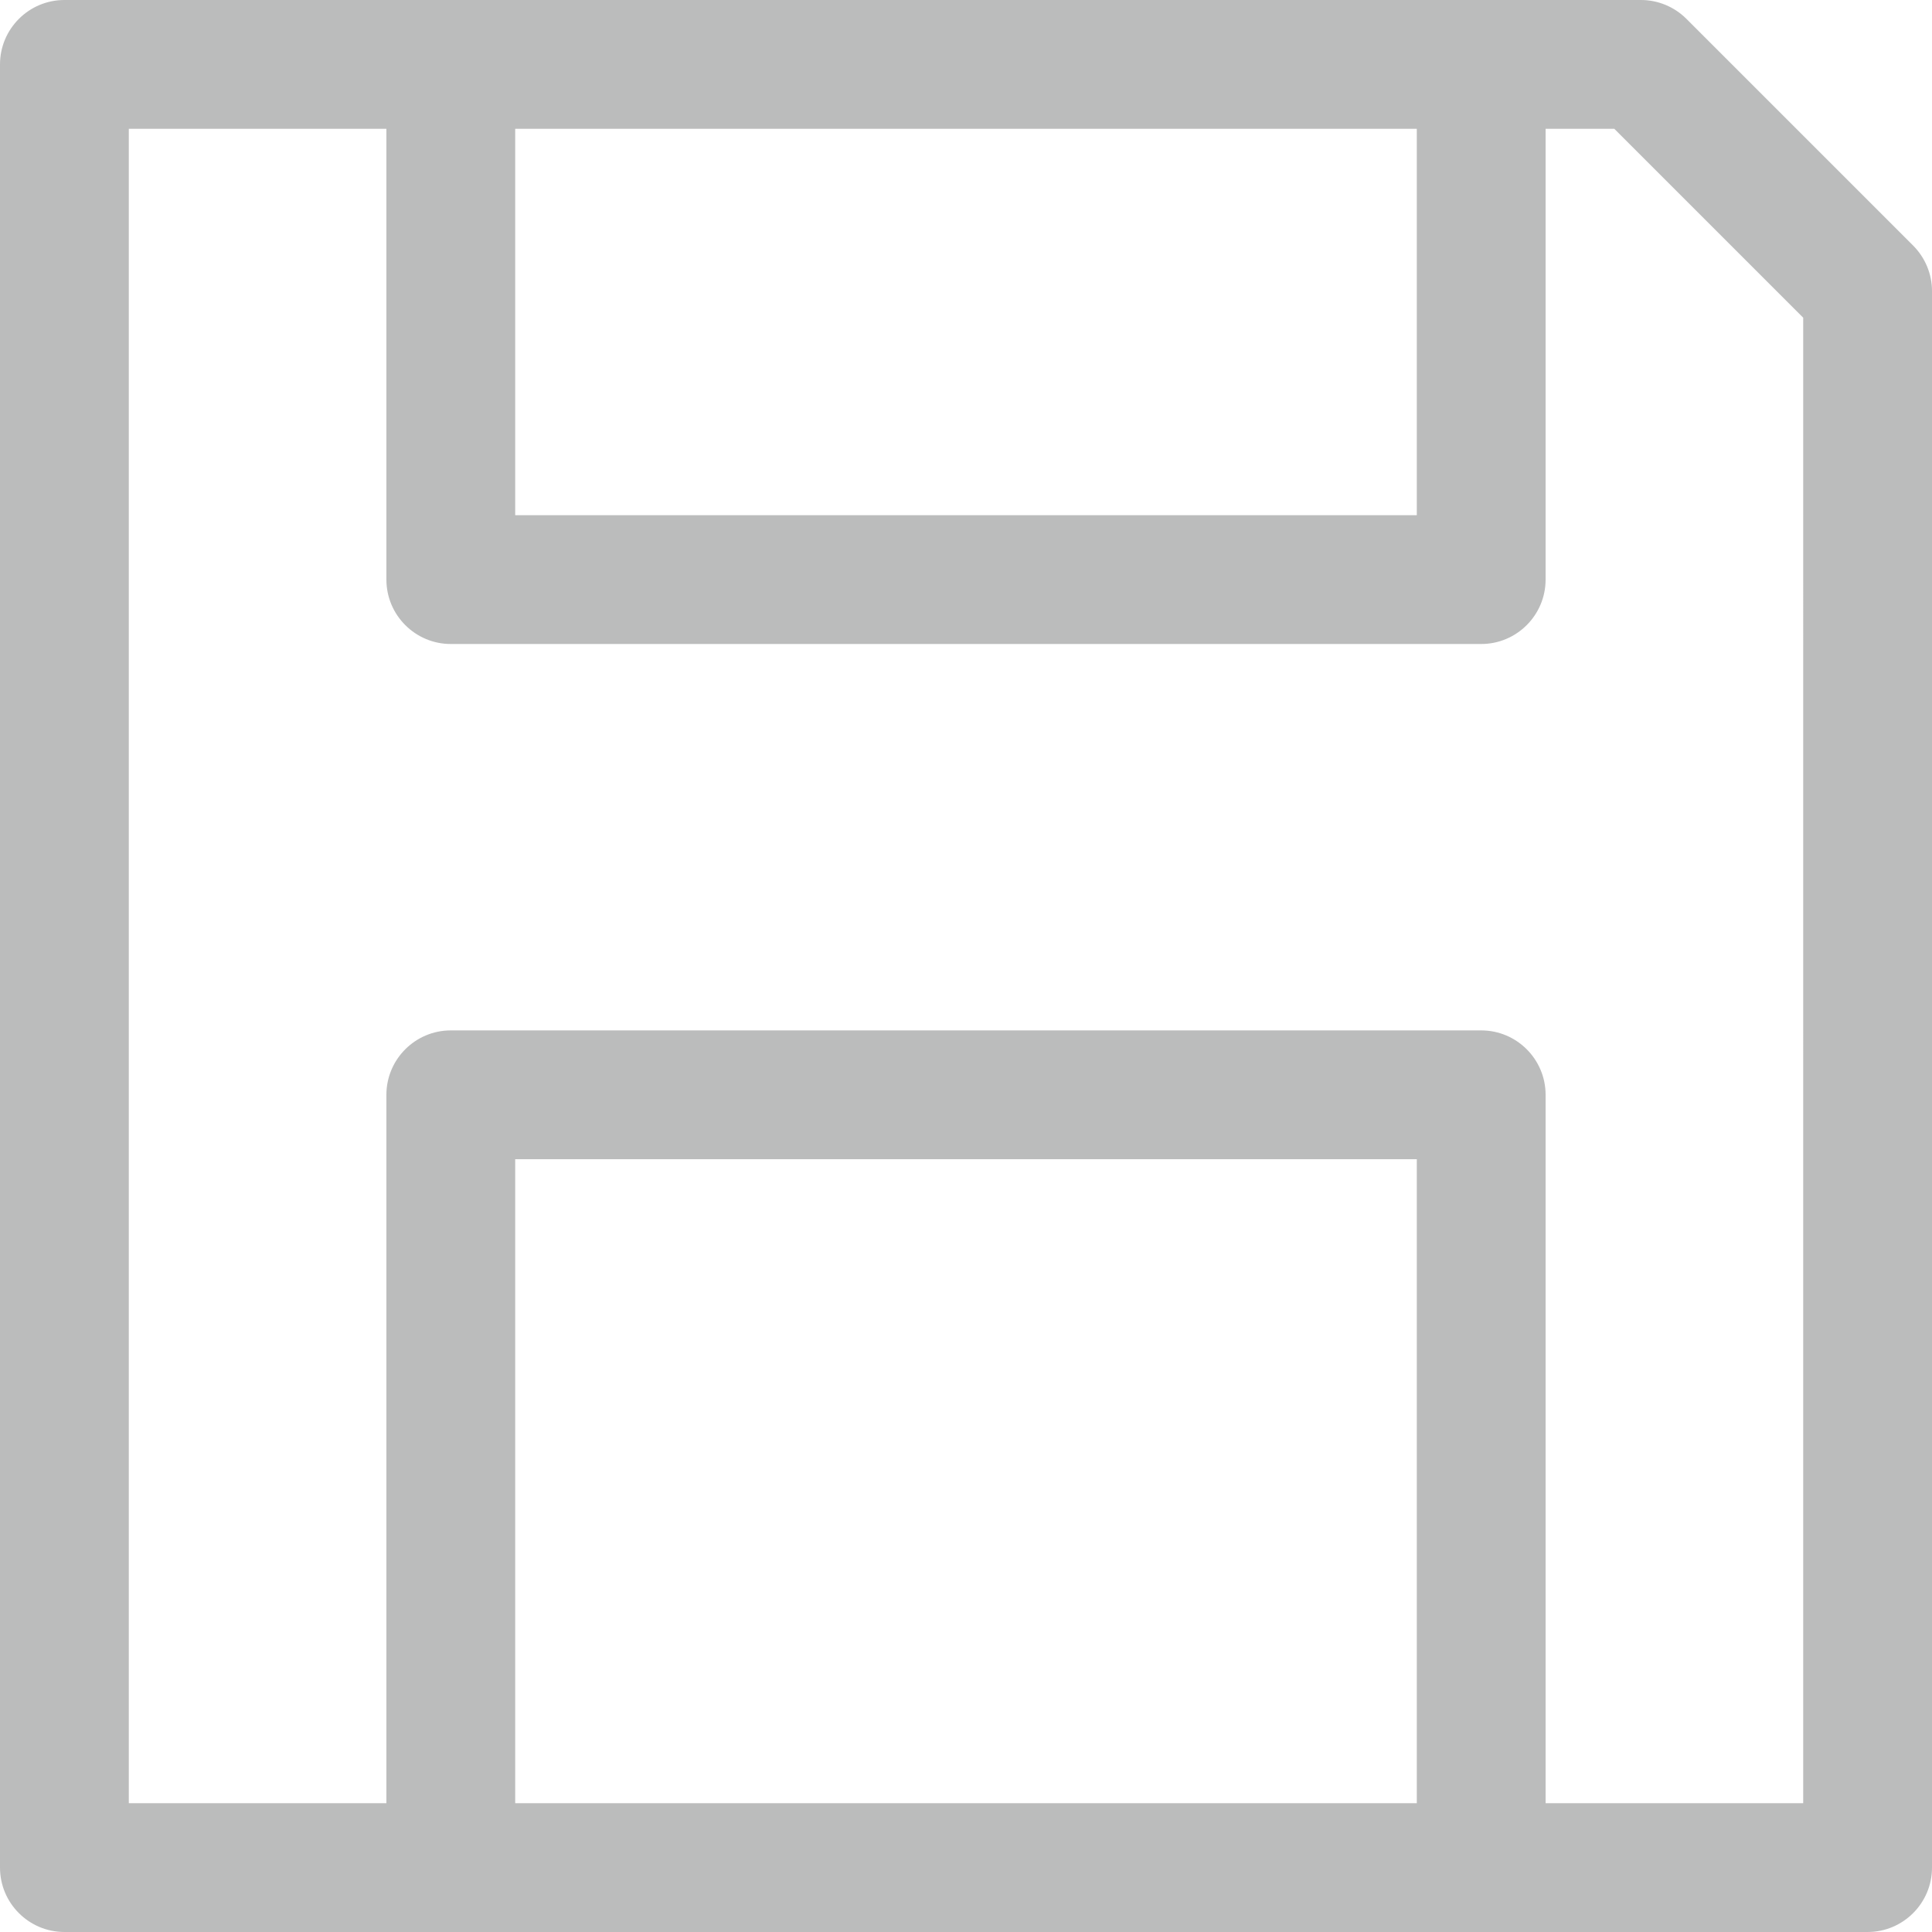 <?xml version="1.0" encoding="utf-8"?>
<!-- Generator: Adobe Illustrator 17.1.0, SVG Export Plug-In . SVG Version: 6.00 Build 0)  -->
<!DOCTYPE svg PUBLIC "-//W3C//DTD SVG 1.1//EN" "http://www.w3.org/Graphics/SVG/1.1/DTD/svg11.dtd">
<svg version="1.1" id="Layer_1" xmlns="http://www.w3.org/2000/svg" xmlns:xlink="http://www.w3.org/1999/xlink" x="0px" y="0px"
	 width="990px" height="990px" viewBox="0 0 990 990" enable-background="new 0 0 990 990" xml:space="preserve">
<path fill="#BBBCBC" d="M980.3,125.8L864.2,9.7C858,3.5,849.6,0,840.9,0H792h-66H264h-66H33C14.8,0,0,14.8,0,33v924
	c0,18.2,14.8,33,33,33h165h66h462h66h165c18.2,0,33-14.8,33-33V149.1C990,140.4,986.5,132,980.3,125.8z M726,66v198H264V66H726z
	 M264,924V594h462v330H264z M924,924H792V561c0-18.2-14.8-33-33-33H231c-18.2,0-33,14.8-33,33v363H66V66h132v231
	c0,18.2,14.8,33,33,33h528c18.2,0,33-14.8,33-33V66h35.2l96.8,96.8V924z"/>
</svg>
